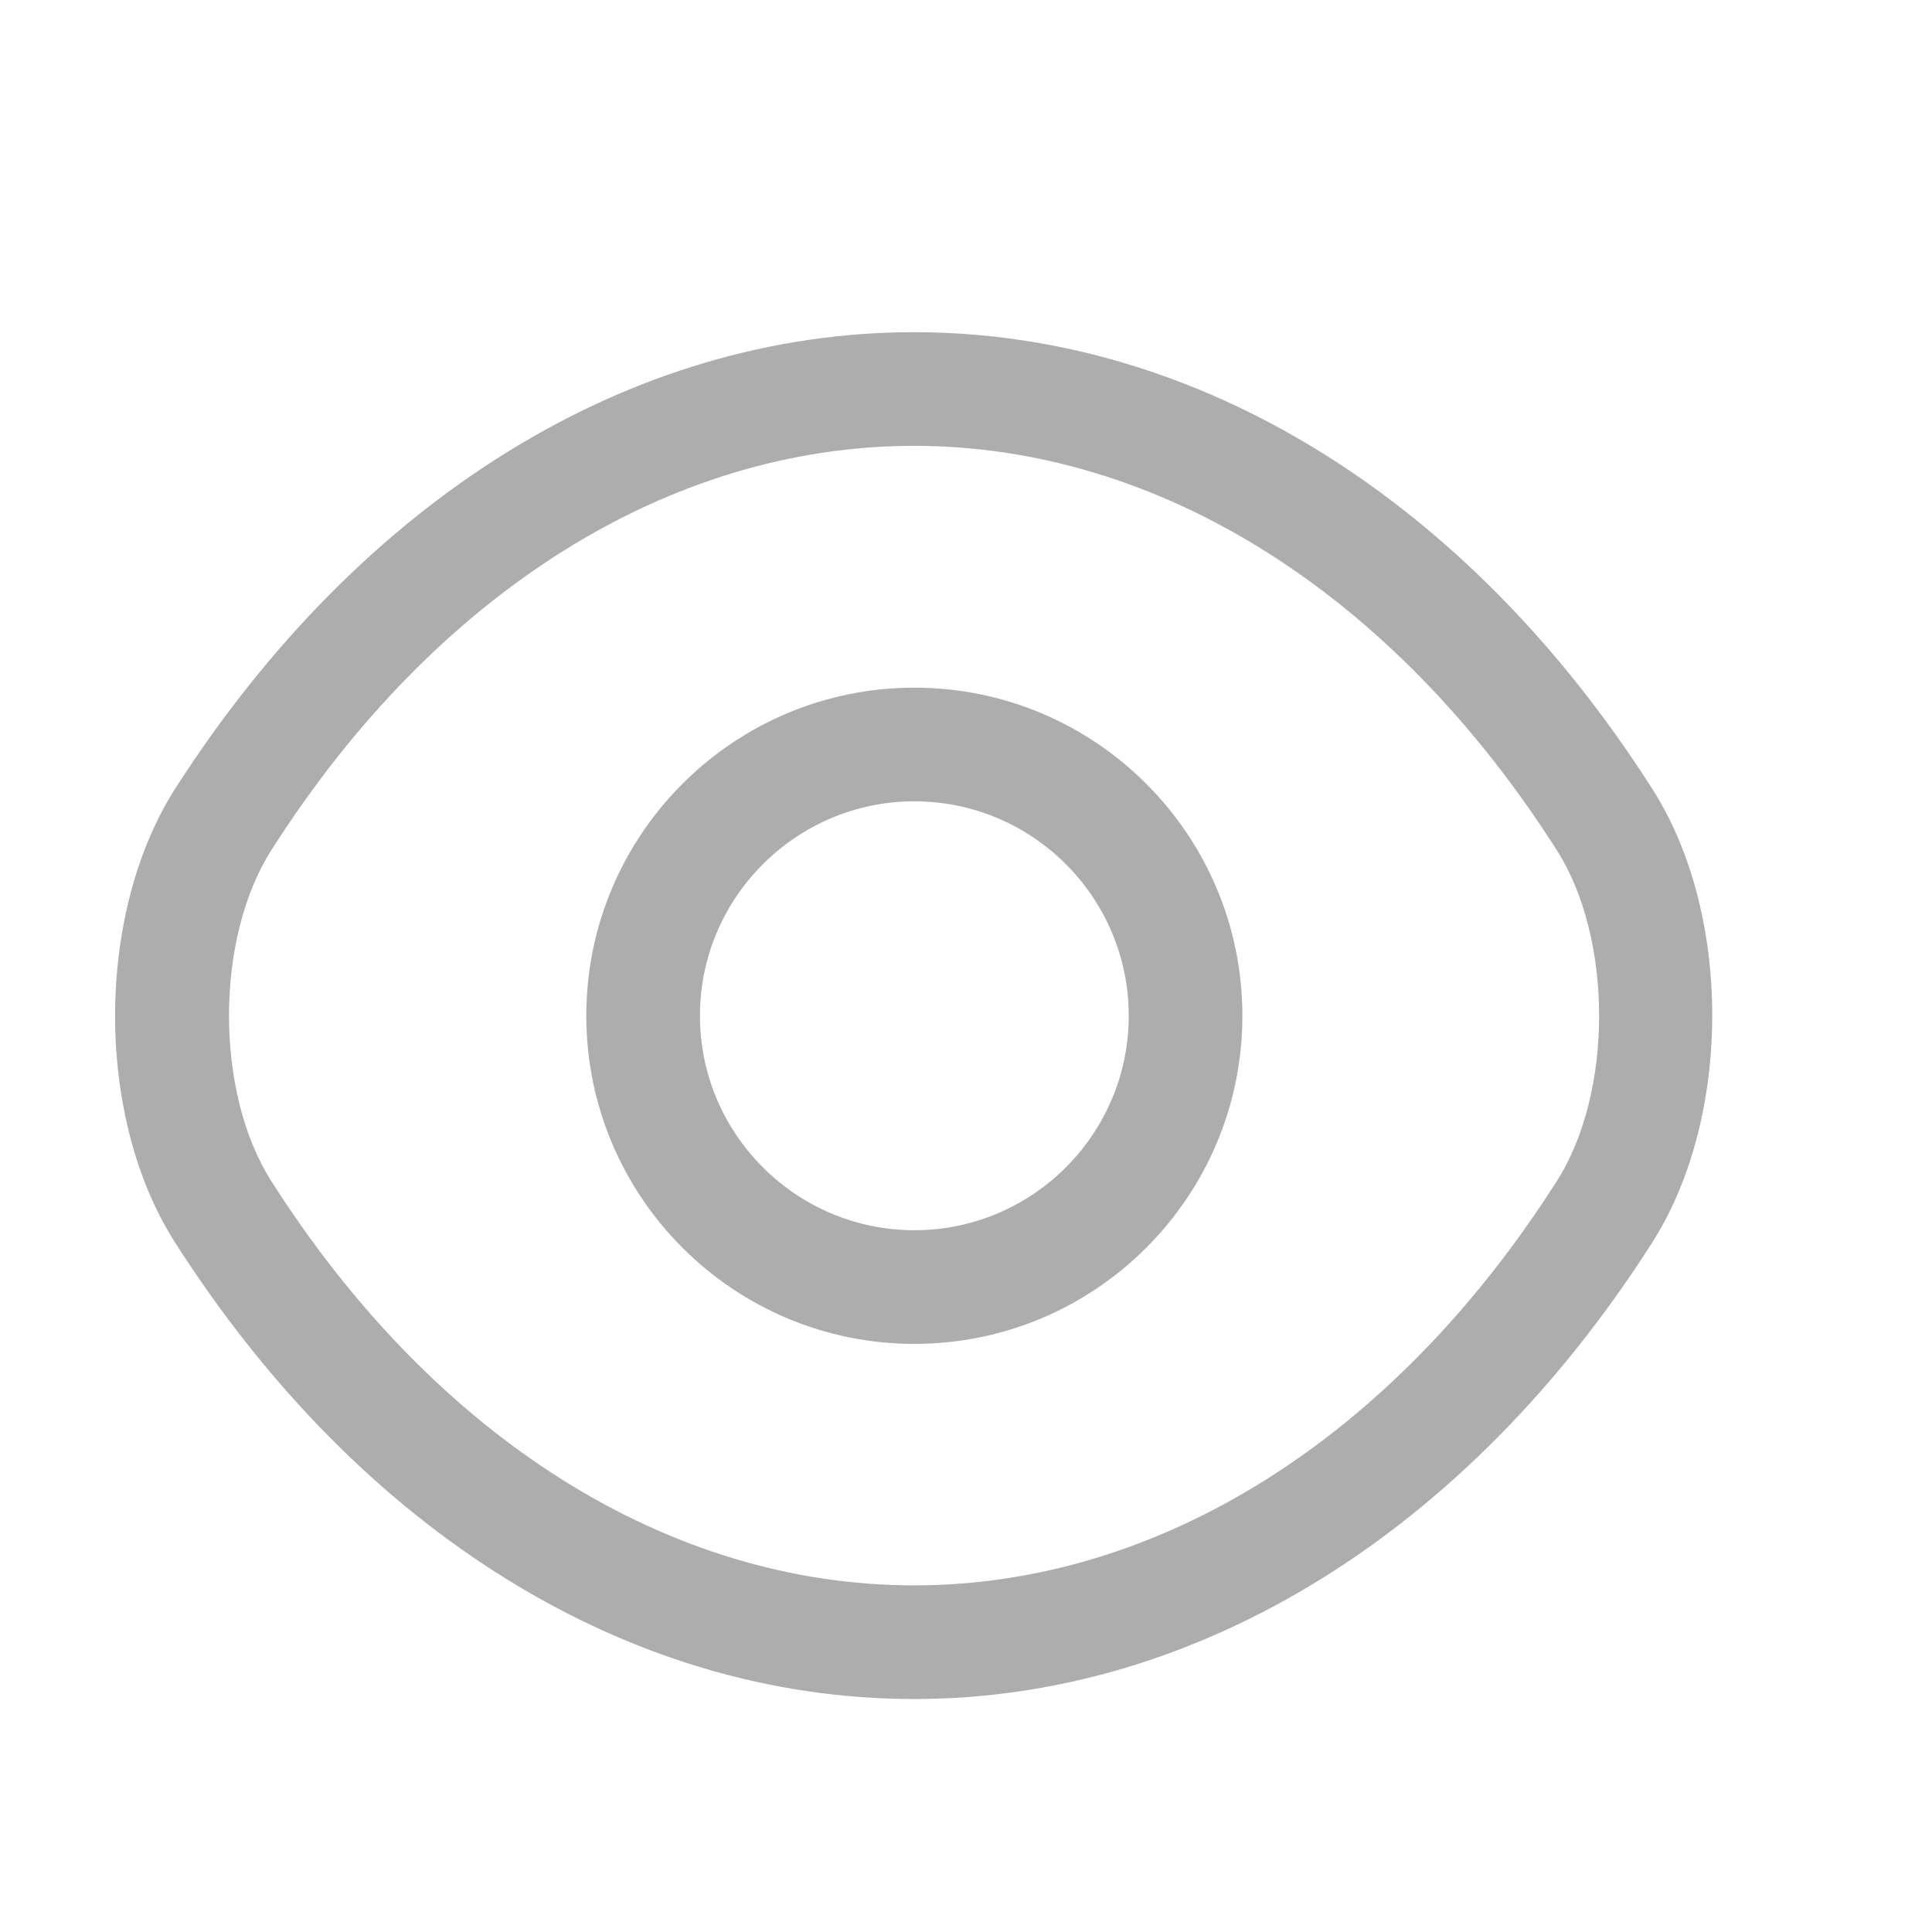 <svg width="17" height="17" viewBox="0 0 17 17" fill="none" xmlns="http://www.w3.org/2000/svg">
<path d="M8.046 11.825C6.452 11.825 5.159 10.531 5.159 8.938C5.159 7.345 6.452 6.051 8.046 6.051C9.639 6.051 10.932 7.345 10.932 8.938C10.932 10.531 9.639 11.825 8.046 11.825ZM8.046 7.051C7.006 7.051 6.159 7.898 6.159 8.938C6.159 9.978 7.006 10.825 8.046 10.825C9.086 10.825 9.932 9.978 9.932 8.938C9.932 7.898 9.086 7.051 8.046 7.051Z" fill="#ADADAD"/>
<path d="M8.043 14.95C5.536 14.95 3.17 13.483 1.543 10.937C0.836 9.837 0.836 8.043 1.543 6.937C3.176 4.39 5.543 2.923 8.043 2.923C10.543 2.923 12.91 4.39 14.536 6.937C15.243 8.037 15.243 9.83 14.536 10.937C12.91 13.483 10.543 14.95 8.043 14.95ZM8.043 3.923C5.89 3.923 3.83 5.217 2.39 7.477C1.89 8.257 1.89 9.617 2.39 10.397C3.83 12.657 5.89 13.95 8.043 13.95C10.196 13.95 12.256 12.657 13.696 10.397C14.196 9.617 14.196 8.257 13.696 7.477C12.256 5.217 10.196 3.923 8.043 3.923Z" fill="#ADADAD"/>
</svg>
